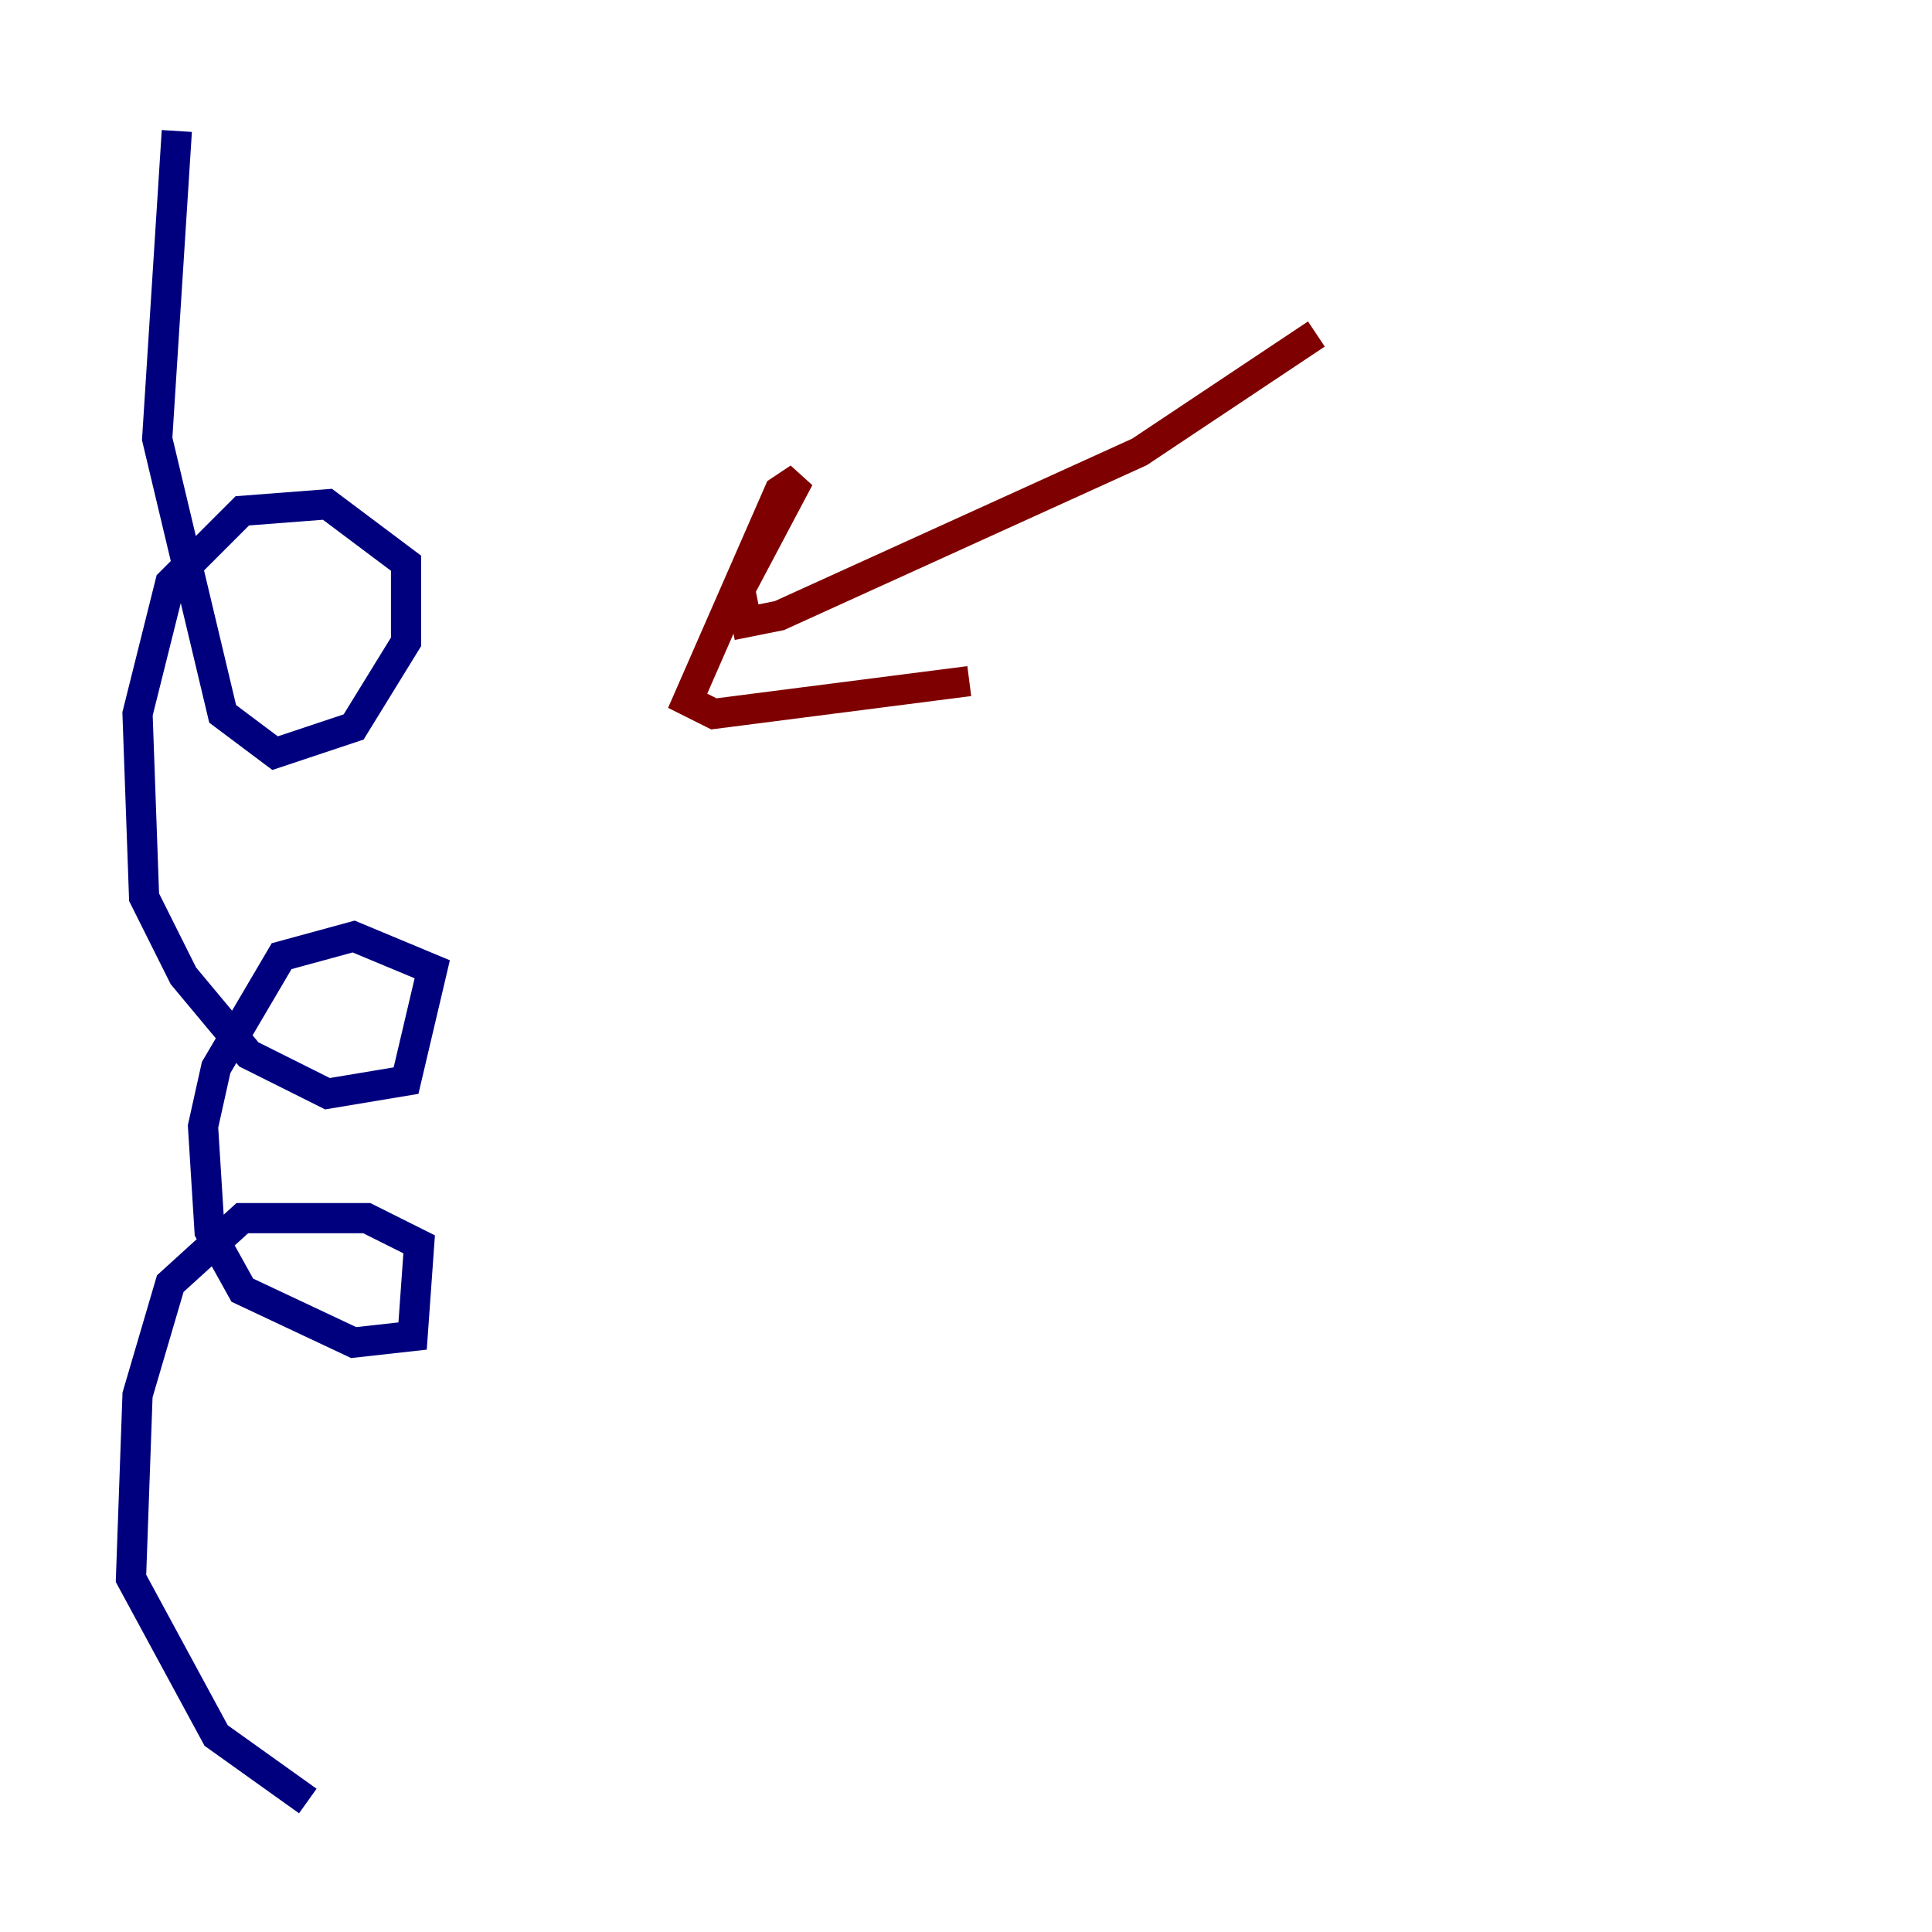 <?xml version="1.0" encoding="utf-8" ?>
<svg baseProfile="tiny" height="128" version="1.2" viewBox="0,0,128,128" width="128" xmlns="http://www.w3.org/2000/svg" xmlns:ev="http://www.w3.org/2001/xml-events" xmlns:xlink="http://www.w3.org/1999/xlink"><defs /><polyline fill="none" points="11.715,8.678 10.414,29.071 14.752,47.295 18.224,49.898 23.43,48.163 26.902,42.522 26.902,37.315 21.695,33.41 16.054,33.844 11.281,38.617 9.112,47.295 9.546,59.444 12.149,64.651 16.488,69.858 21.695,72.461 26.902,71.593 28.637,64.217 23.43,62.047 18.658,63.349 14.319,70.725 13.451,74.63 13.885,81.573 16.054,85.478 23.43,88.949 27.336,88.515 27.77,82.441 24.298,80.705 16.054,80.705 11.281,85.044 9.112,92.42 8.678,104.57 14.319,114.983 20.393,119.322" stroke="#00007f" stroke-width="2" /><polyline fill="none" points="87.214,22.129 75.498,29.939 51.634,40.786 49.464,41.22 49.031,39.051 52.936,31.675 51.634,32.542 45.559,46.427 47.295,47.295 64.217,45.125" stroke="#7f0000" stroke-width="2" /></svg>